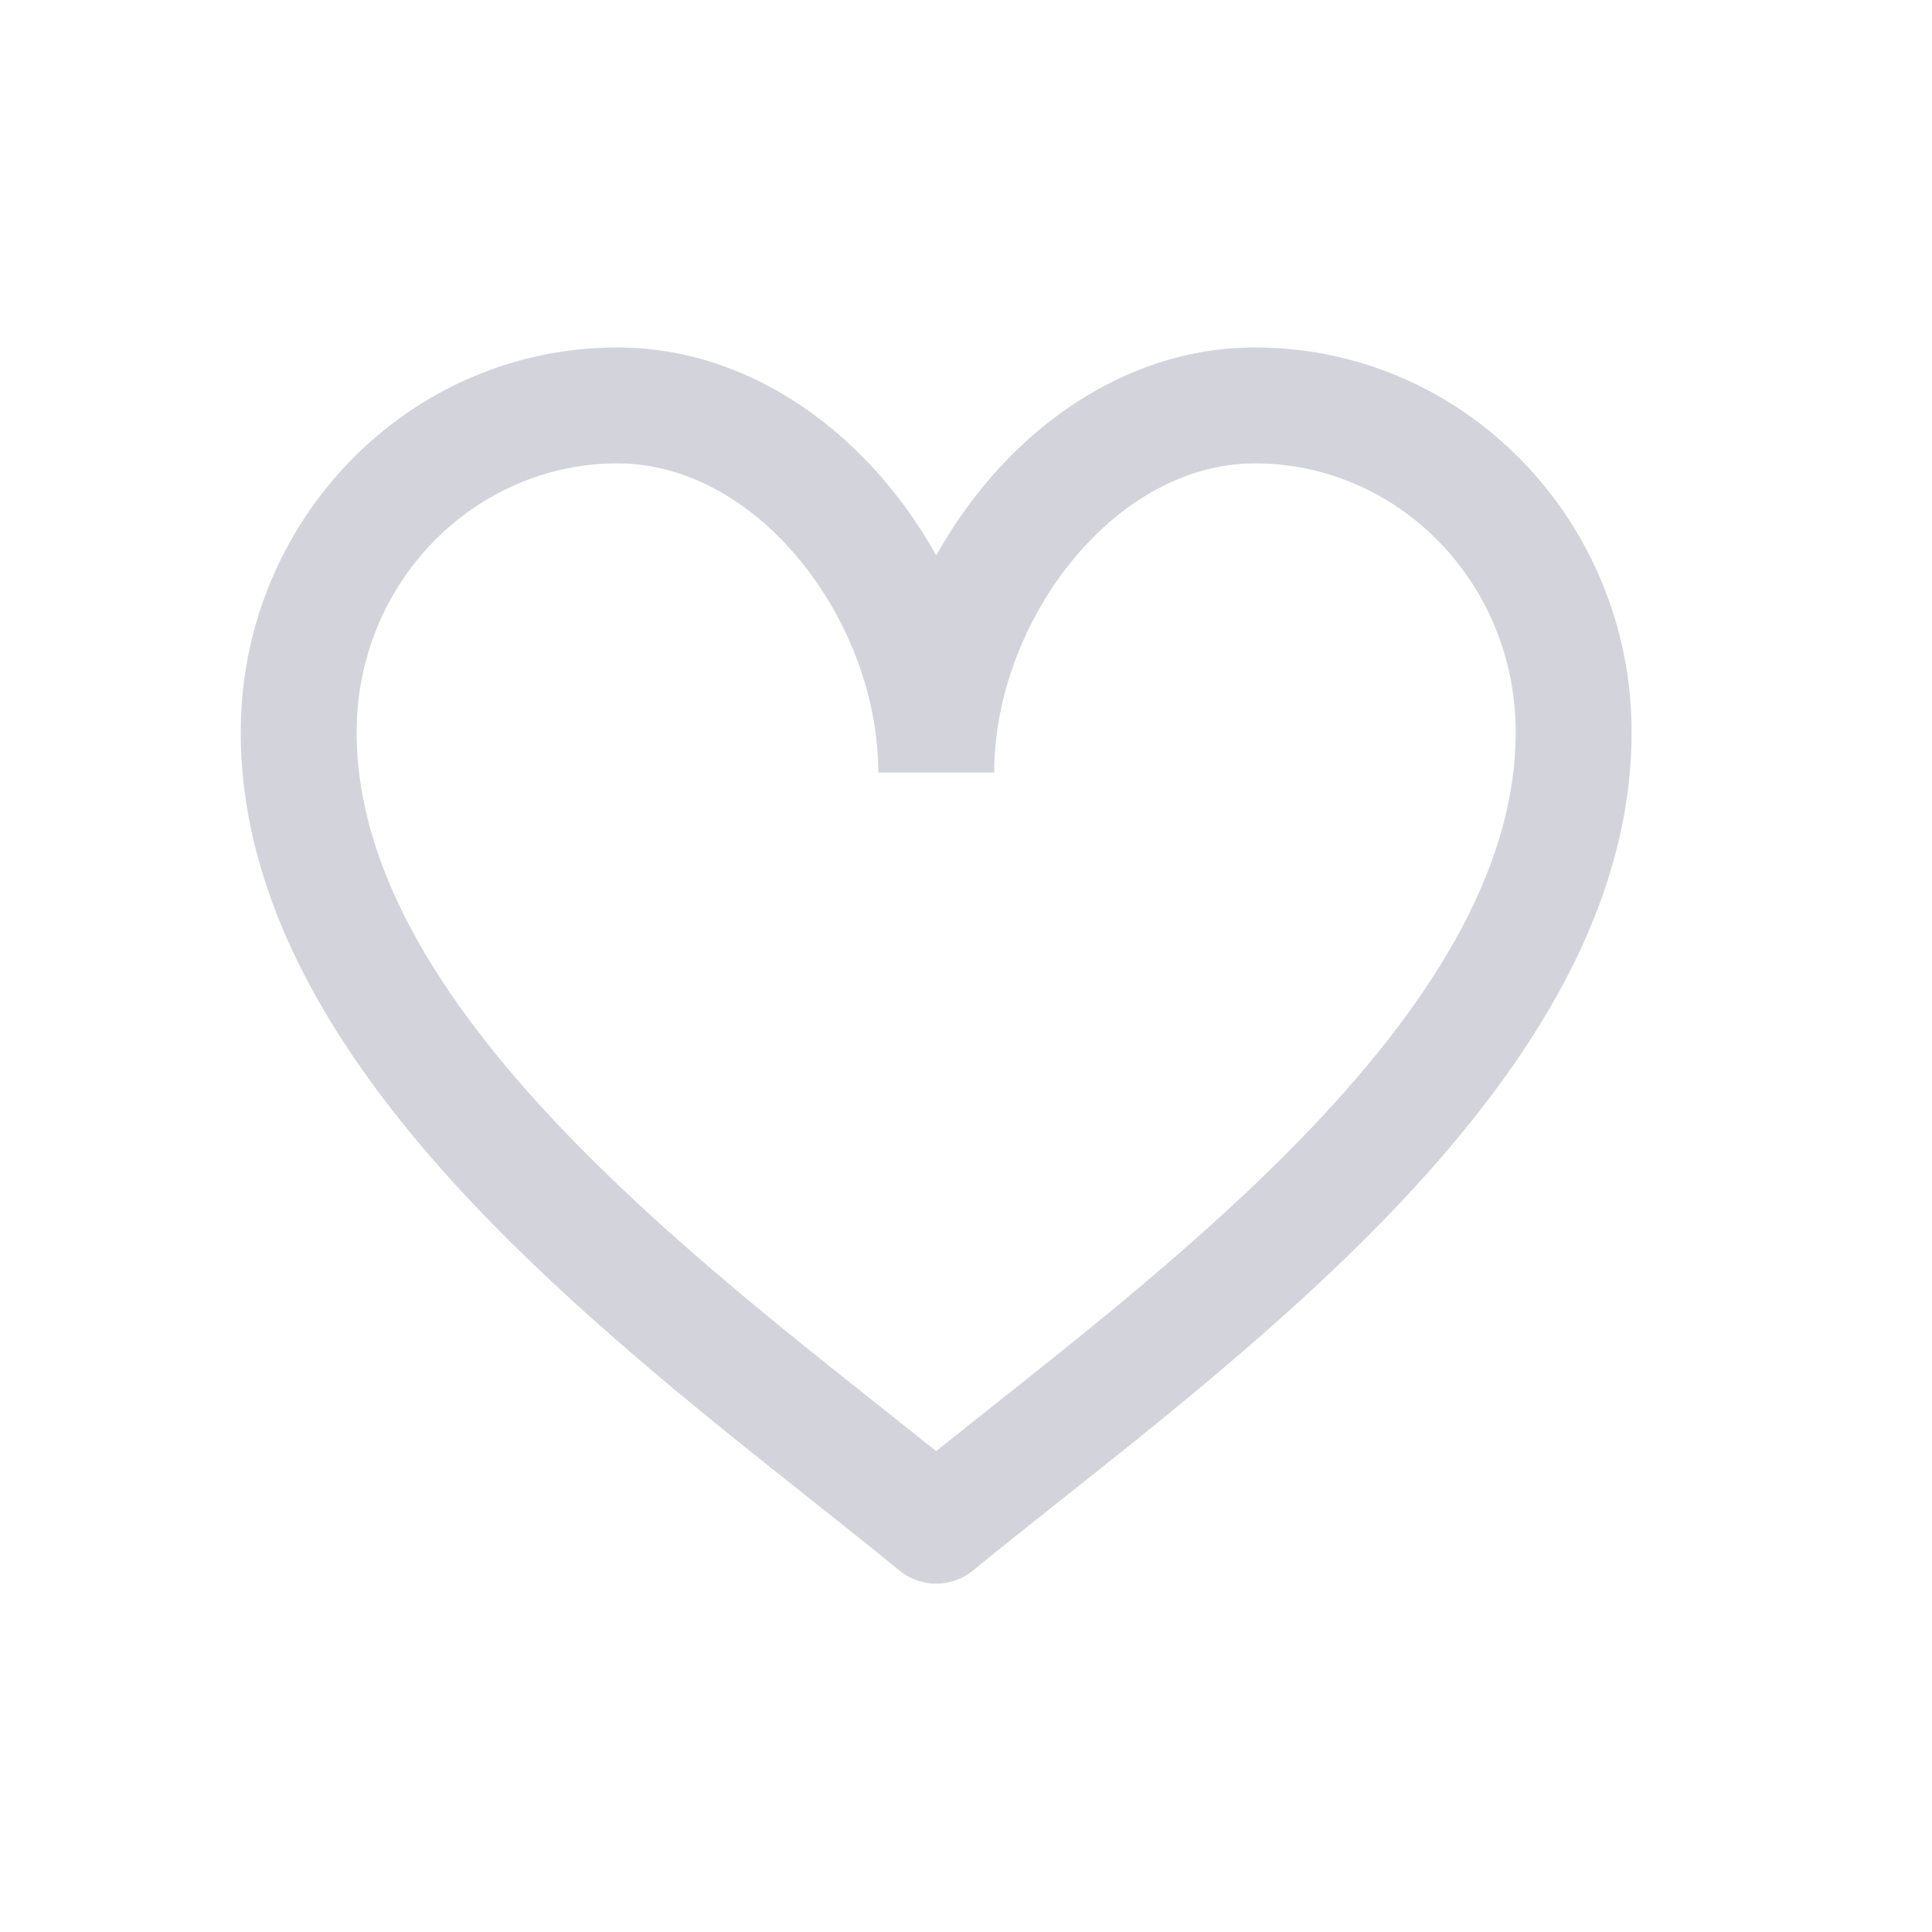 <svg width="25" height="25" viewBox="0 0 25 25" fill="none" xmlns="http://www.w3.org/2000/svg">
<path fill-rule="evenodd" clip-rule="evenodd" d="M3.115 9.474C3.115 6.742 5.28 4.496 7.99 4.496C9.405 4.496 10.632 5.244 11.483 6.265C11.72 6.549 11.932 6.859 12.115 7.188C12.298 6.859 12.51 6.549 12.747 6.265C13.597 5.244 14.824 4.496 16.239 4.496C18.948 4.496 21.113 6.742 21.113 9.474C21.113 11.896 19.605 14.044 17.881 15.812C16.559 17.166 15.006 18.398 13.71 19.425C13.307 19.745 12.929 20.045 12.59 20.323C12.313 20.549 11.915 20.549 11.639 20.323C11.3 20.045 10.922 19.745 10.519 19.425C9.223 18.398 7.67 17.166 6.348 15.812C4.624 14.044 3.115 11.896 3.115 9.474ZM12.865 9.996H11.365C11.365 9.017 10.974 7.996 10.331 7.225C9.688 6.454 8.852 5.996 7.99 5.996C6.144 5.996 4.615 7.535 4.615 9.474C4.615 11.28 5.758 13.058 7.422 14.764C8.67 16.043 10.11 17.186 11.394 18.204C11.641 18.4 11.882 18.591 12.114 18.777C12.347 18.591 12.588 18.4 12.834 18.204C14.118 17.186 15.559 16.043 16.807 14.764C18.471 13.058 19.613 11.28 19.613 9.474C19.613 7.535 18.085 5.996 16.239 5.996C15.376 5.996 14.541 6.454 13.899 7.225C13.257 7.996 12.865 9.016 12.865 9.996Z" fill="#D3D4DB"/>
</svg>
